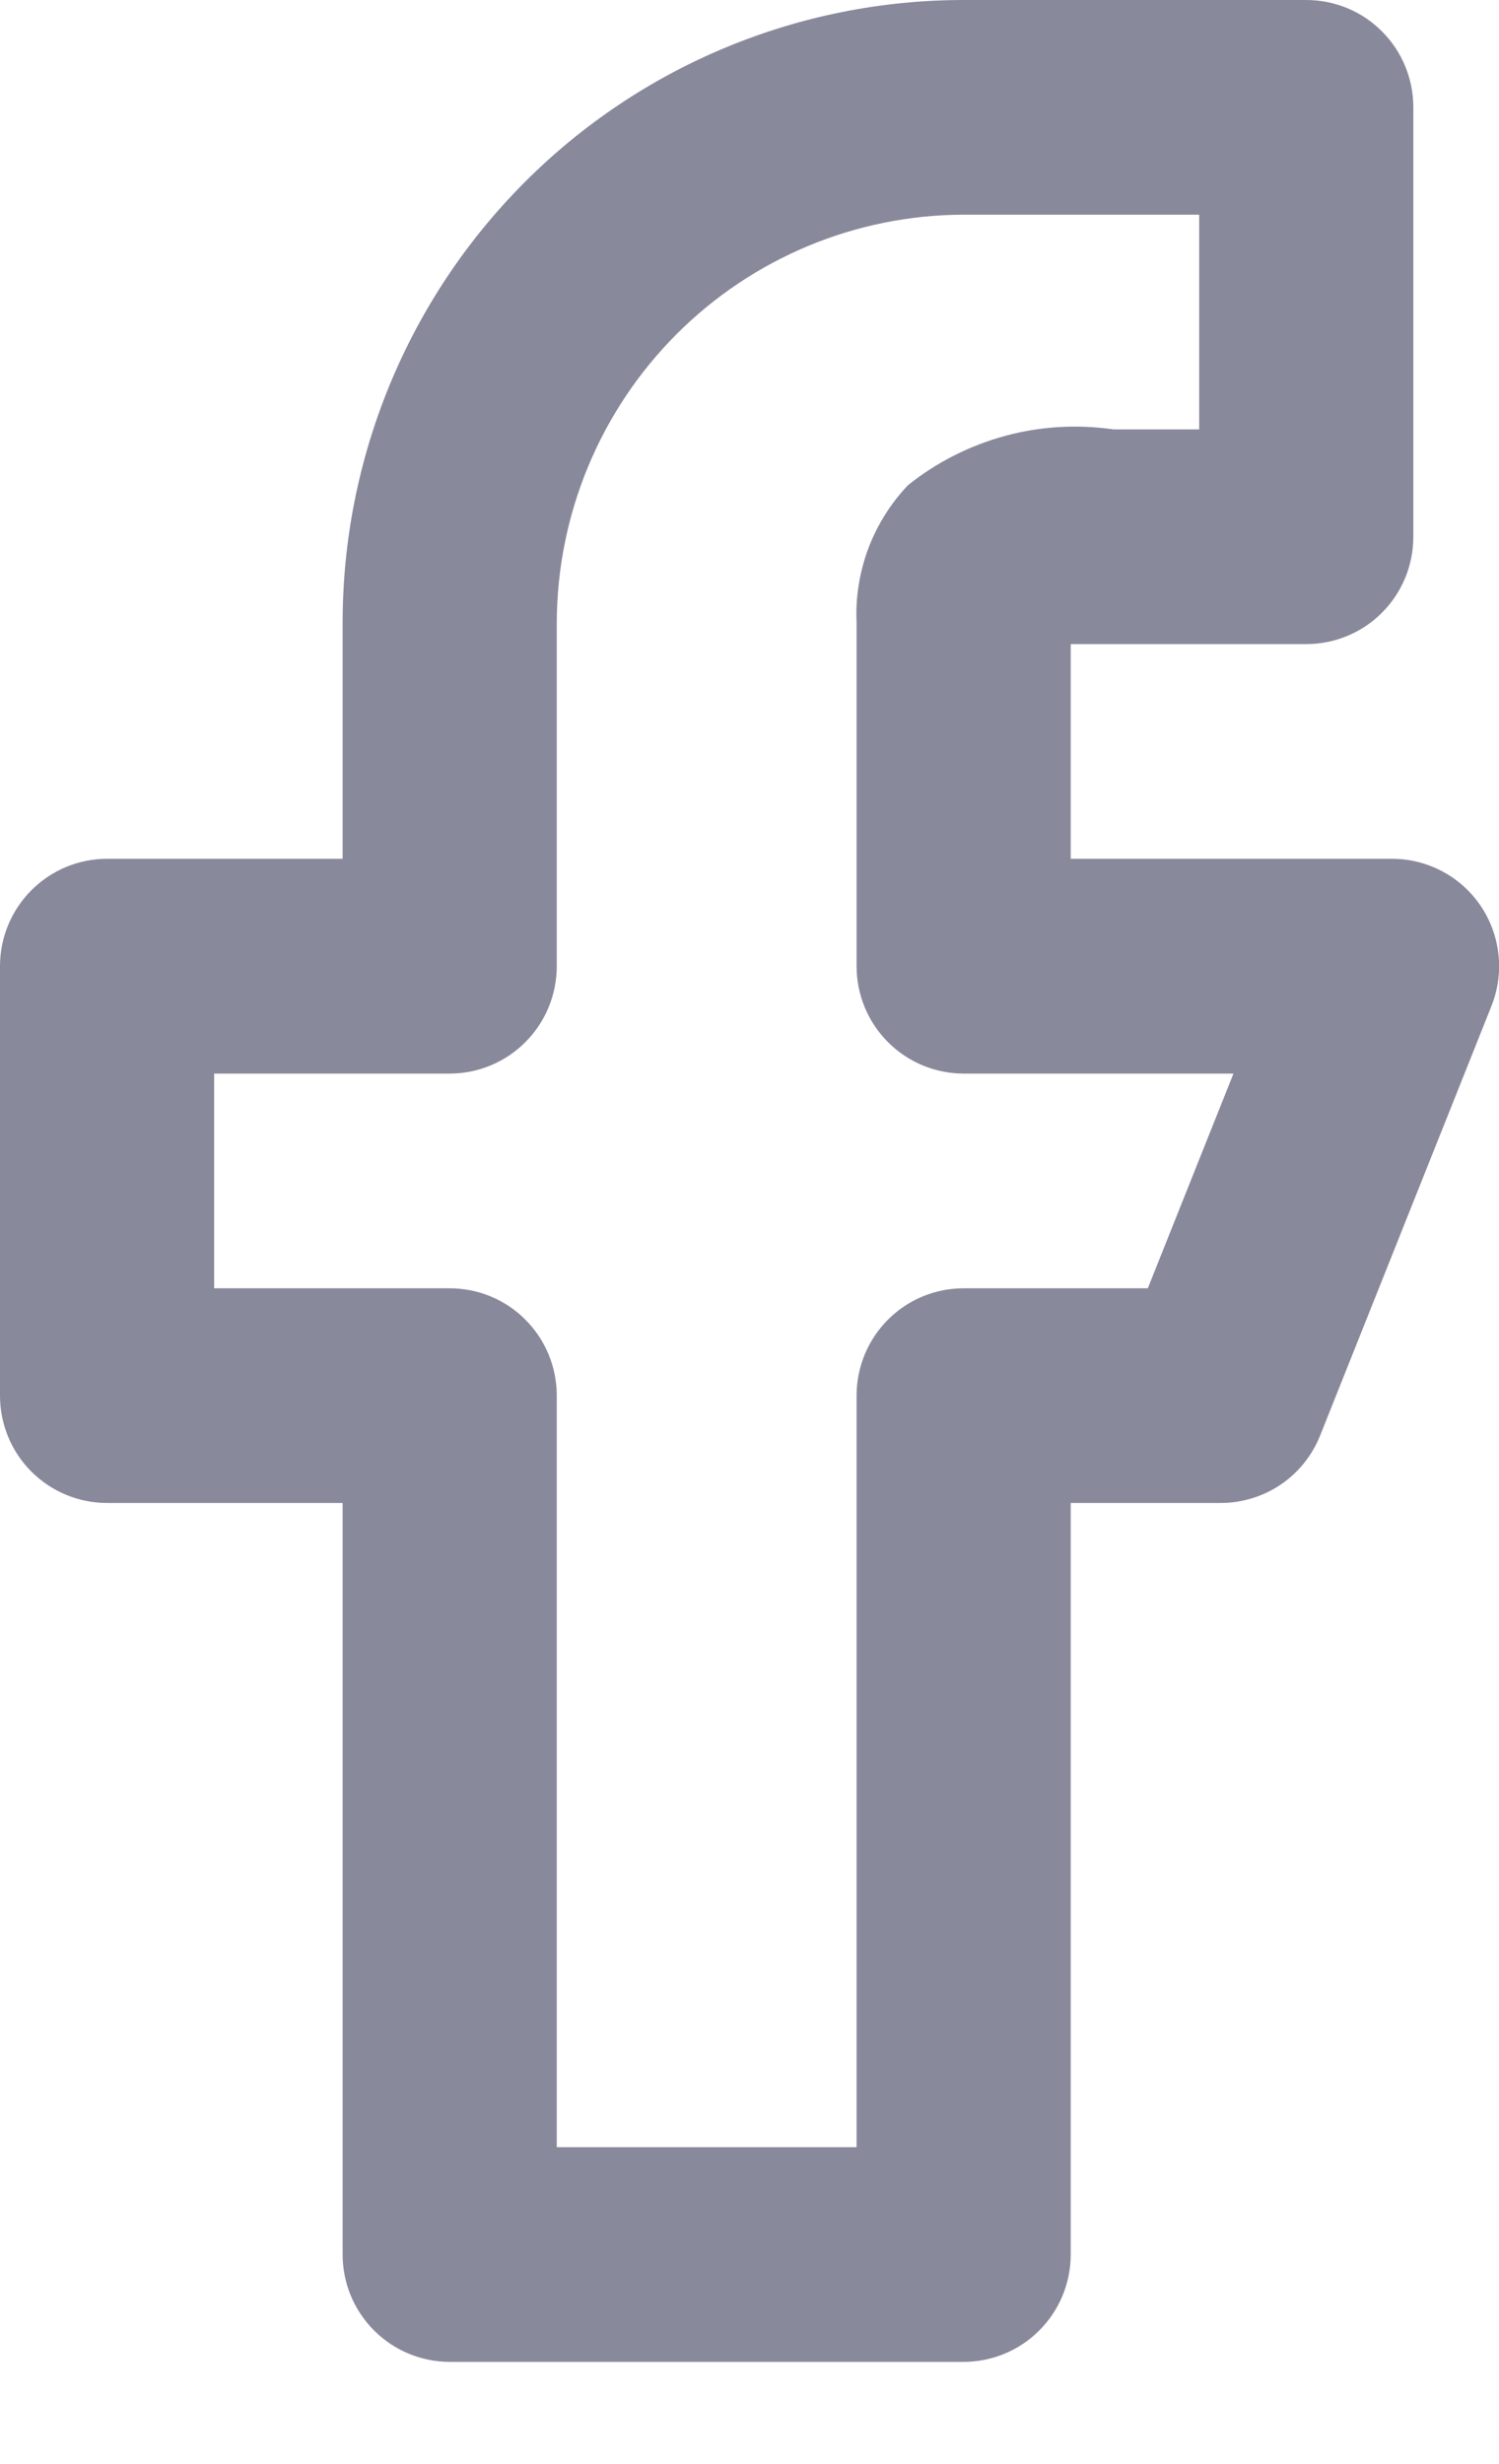 <svg width="14" height="23" viewBox="0 0 14 23" fill="none" xmlns="http://www.w3.org/2000/svg">
<path d="M13.83 8.457C13.738 8.321 13.615 8.21 13.47 8.133C13.325 8.056 13.164 8.016 13 8.016H10V6.012H12.2C12.465 6.012 12.72 5.907 12.907 5.719C13.095 5.531 13.2 5.276 13.2 5.01V1.002C13.2 0.736 13.095 0.481 12.907 0.293C12.72 0.105 12.465 -0 12.2 -0H9C7.462 -0 5.986 0.612 4.899 1.702C3.811 2.792 3.2 4.27 3.2 5.812V8.016H1C0.735 8.016 0.48 8.122 0.293 8.31C0.105 8.498 0 8.753 0 9.018V13.027C0 13.293 0.105 13.548 0.293 13.736C0.48 13.923 0.735 14.029 1 14.029H3.2V21.044C3.2 21.31 3.305 21.564 3.493 21.752C3.68 21.94 3.935 22.046 4.2 22.046H9C9.265 22.046 9.52 21.94 9.707 21.752C9.895 21.564 10 21.31 10 21.044V14.029H11.4C11.6 14.029 11.796 13.969 11.962 13.857C12.128 13.744 12.256 13.584 12.33 13.398L13.93 9.389C13.99 9.238 14.013 9.073 13.995 8.911C13.978 8.748 13.921 8.593 13.83 8.457ZM10.72 12.025H9C8.735 12.025 8.48 12.13 8.293 12.318C8.105 12.506 8 12.761 8 13.027V20.042H5.2V13.027C5.2 12.761 5.095 12.506 4.907 12.318C4.72 12.13 4.465 12.025 4.2 12.025H2V10.021H4.2C4.465 10.021 4.72 9.915 4.907 9.727C5.095 9.539 5.2 9.284 5.2 9.018V5.812C5.203 4.803 5.604 3.836 6.316 3.122C7.028 2.408 7.993 2.006 9 2.004H11.2V4.008H10.4C10.061 3.959 9.716 3.979 9.386 4.069C9.056 4.159 8.747 4.315 8.48 4.529C8.318 4.699 8.192 4.901 8.109 5.121C8.027 5.342 7.989 5.577 8 5.812V9.018C8 9.284 8.105 9.539 8.293 9.727C8.48 9.915 8.735 10.021 9 10.021H11.52L10.72 12.025Z" fill="#89899C"/>
</svg>

